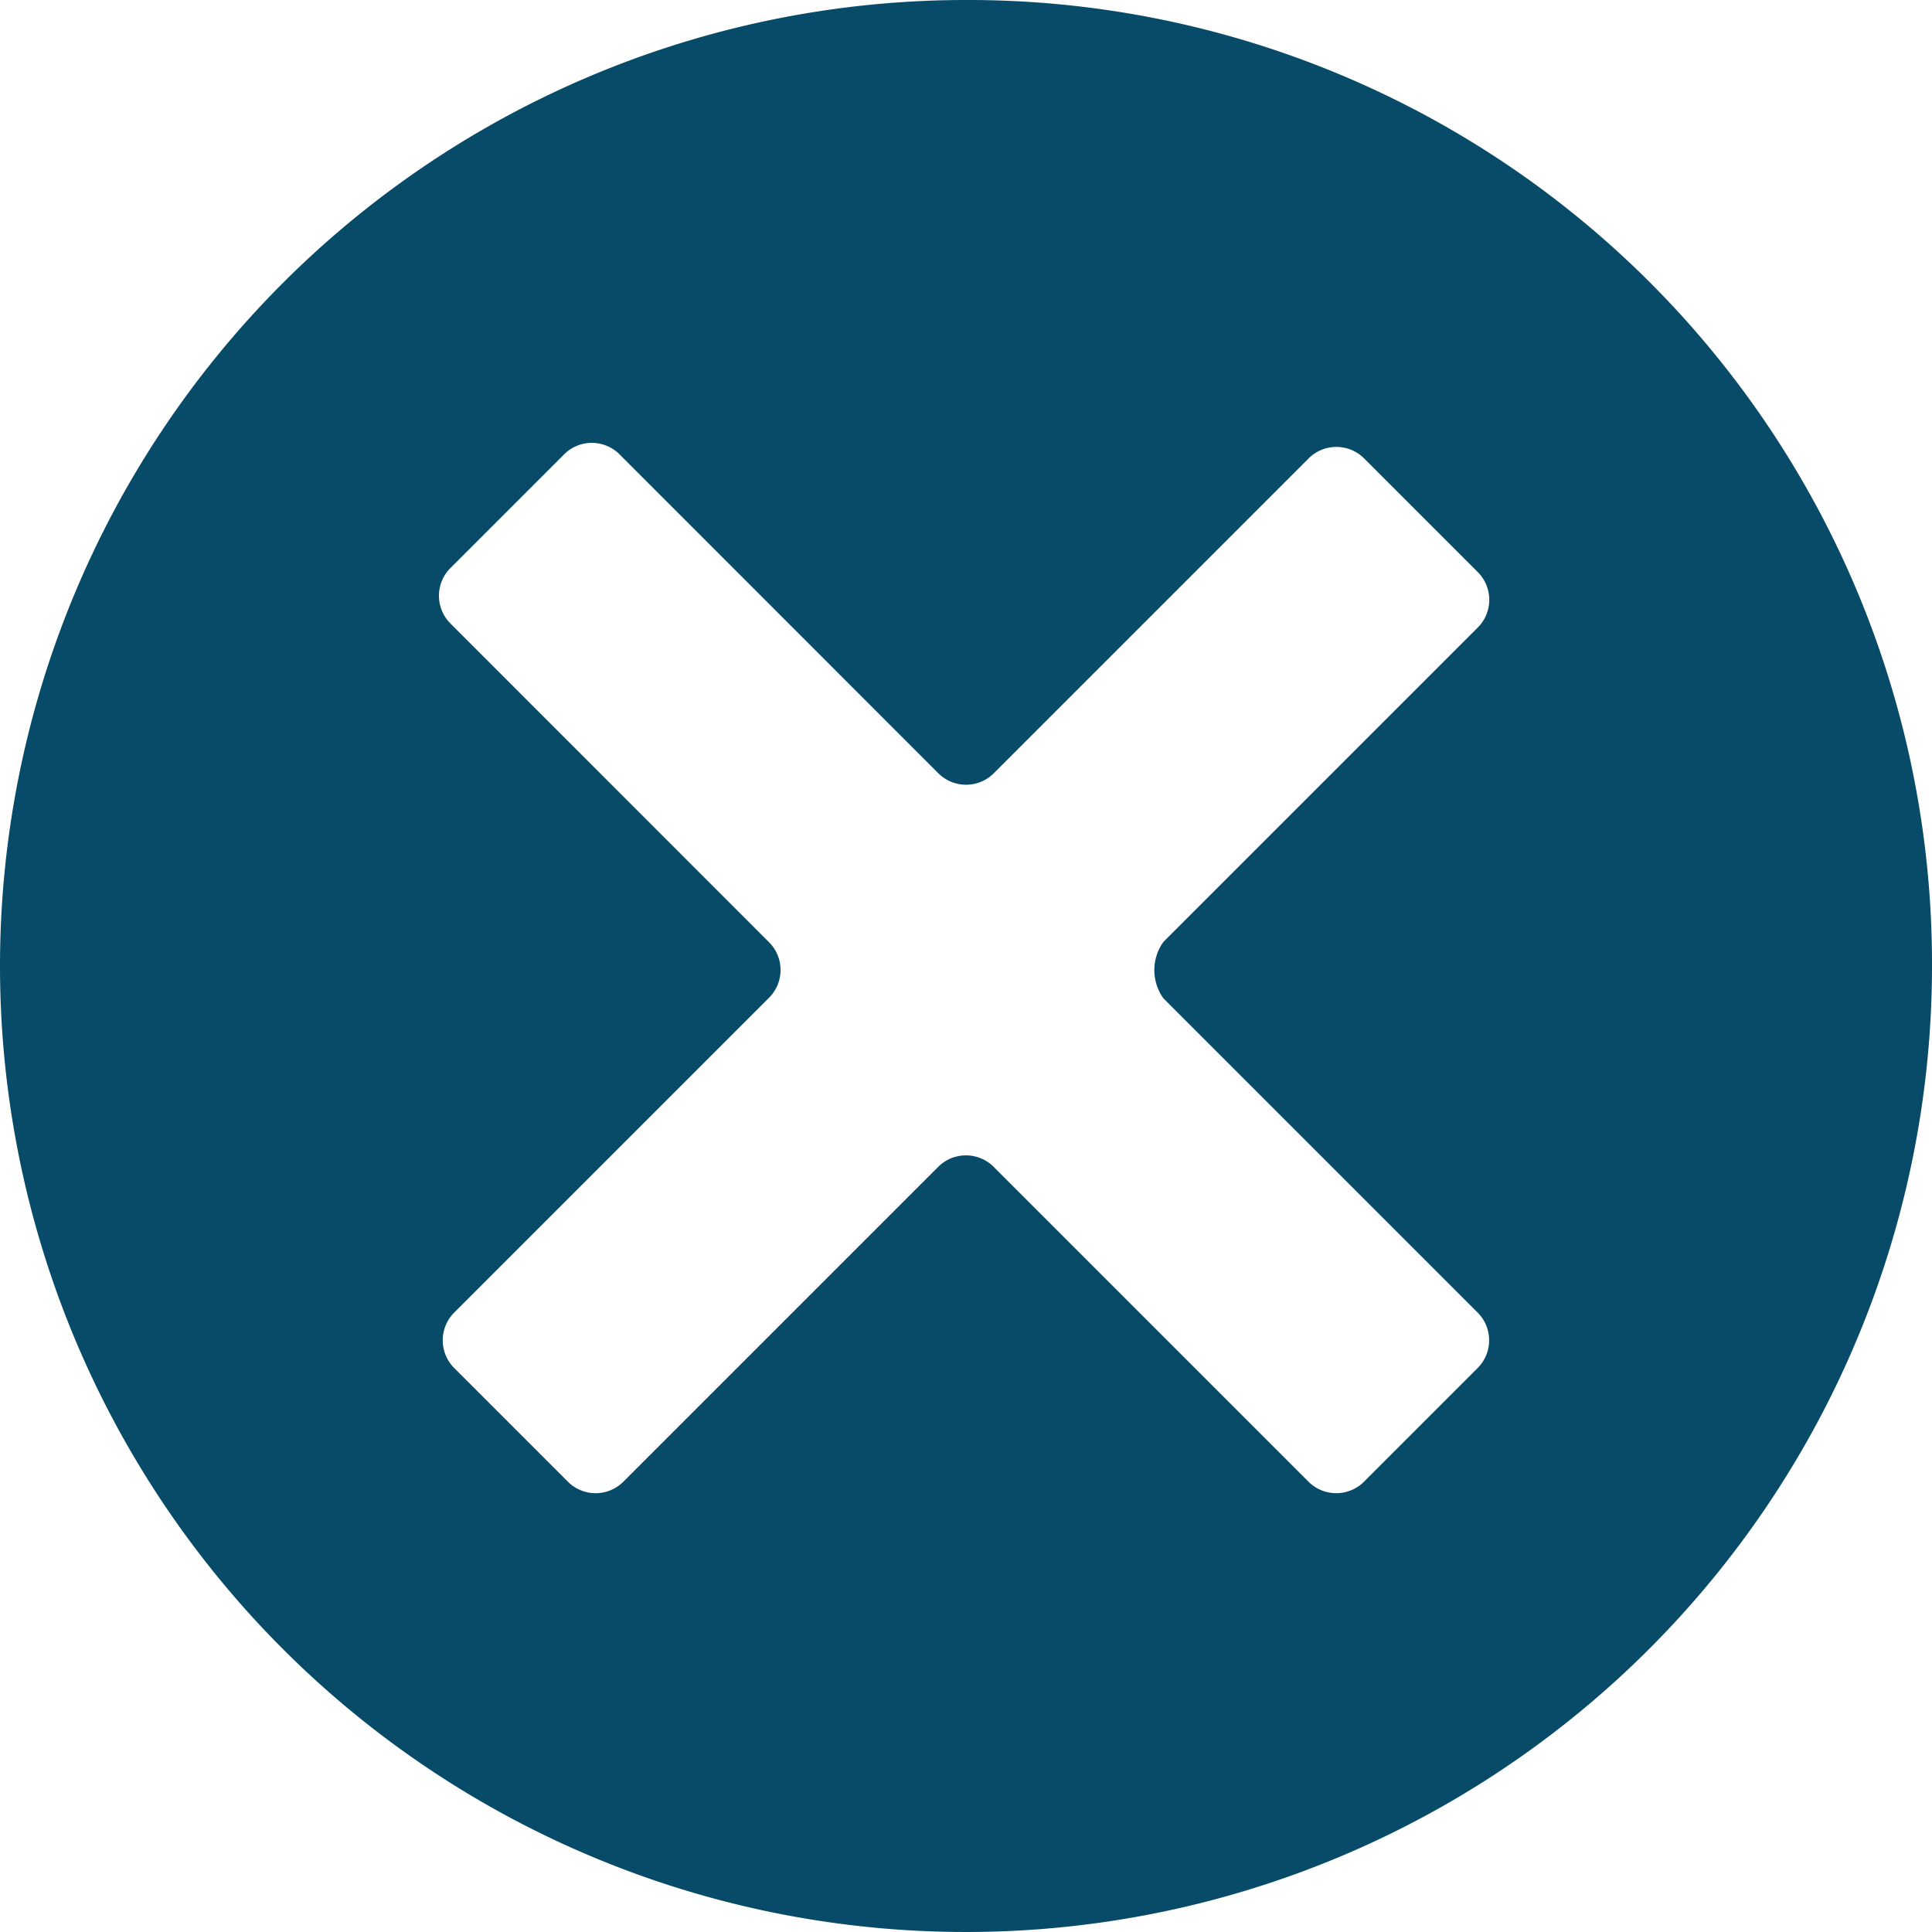 <svg xmlns="http://www.w3.org/2000/svg" viewBox="0 0 14.77 14.77"><path d="M7.385 0a7.385 7.385 0 107.385 7.385A7.367 7.367 0 007.385 0zm1.508 7.631l2.4 2.4a.3.3 0 010 .431l-.862.862a.3.3 0 01-.431 0l-2.4-2.4a.3.3 0 00-.431 0l-2.4 2.4a.3.3 0 01-.431 0l-.862-.862a.3.3 0 010-.431l2.4-2.4a.3.3 0 000-.431L3.447 4.77a.3.3 0 010-.431l.862-.862a.3.3 0 01.431 0l2.43 2.431a.3.3 0 00.431 0l2.4-2.4a.3.3 0 01.431 0l.862.862a.3.3 0 010 .431l-2.4 2.4a.37.37 0 000 .431z" fill="#074b69" data-name="icons/utility/clear"/></svg>